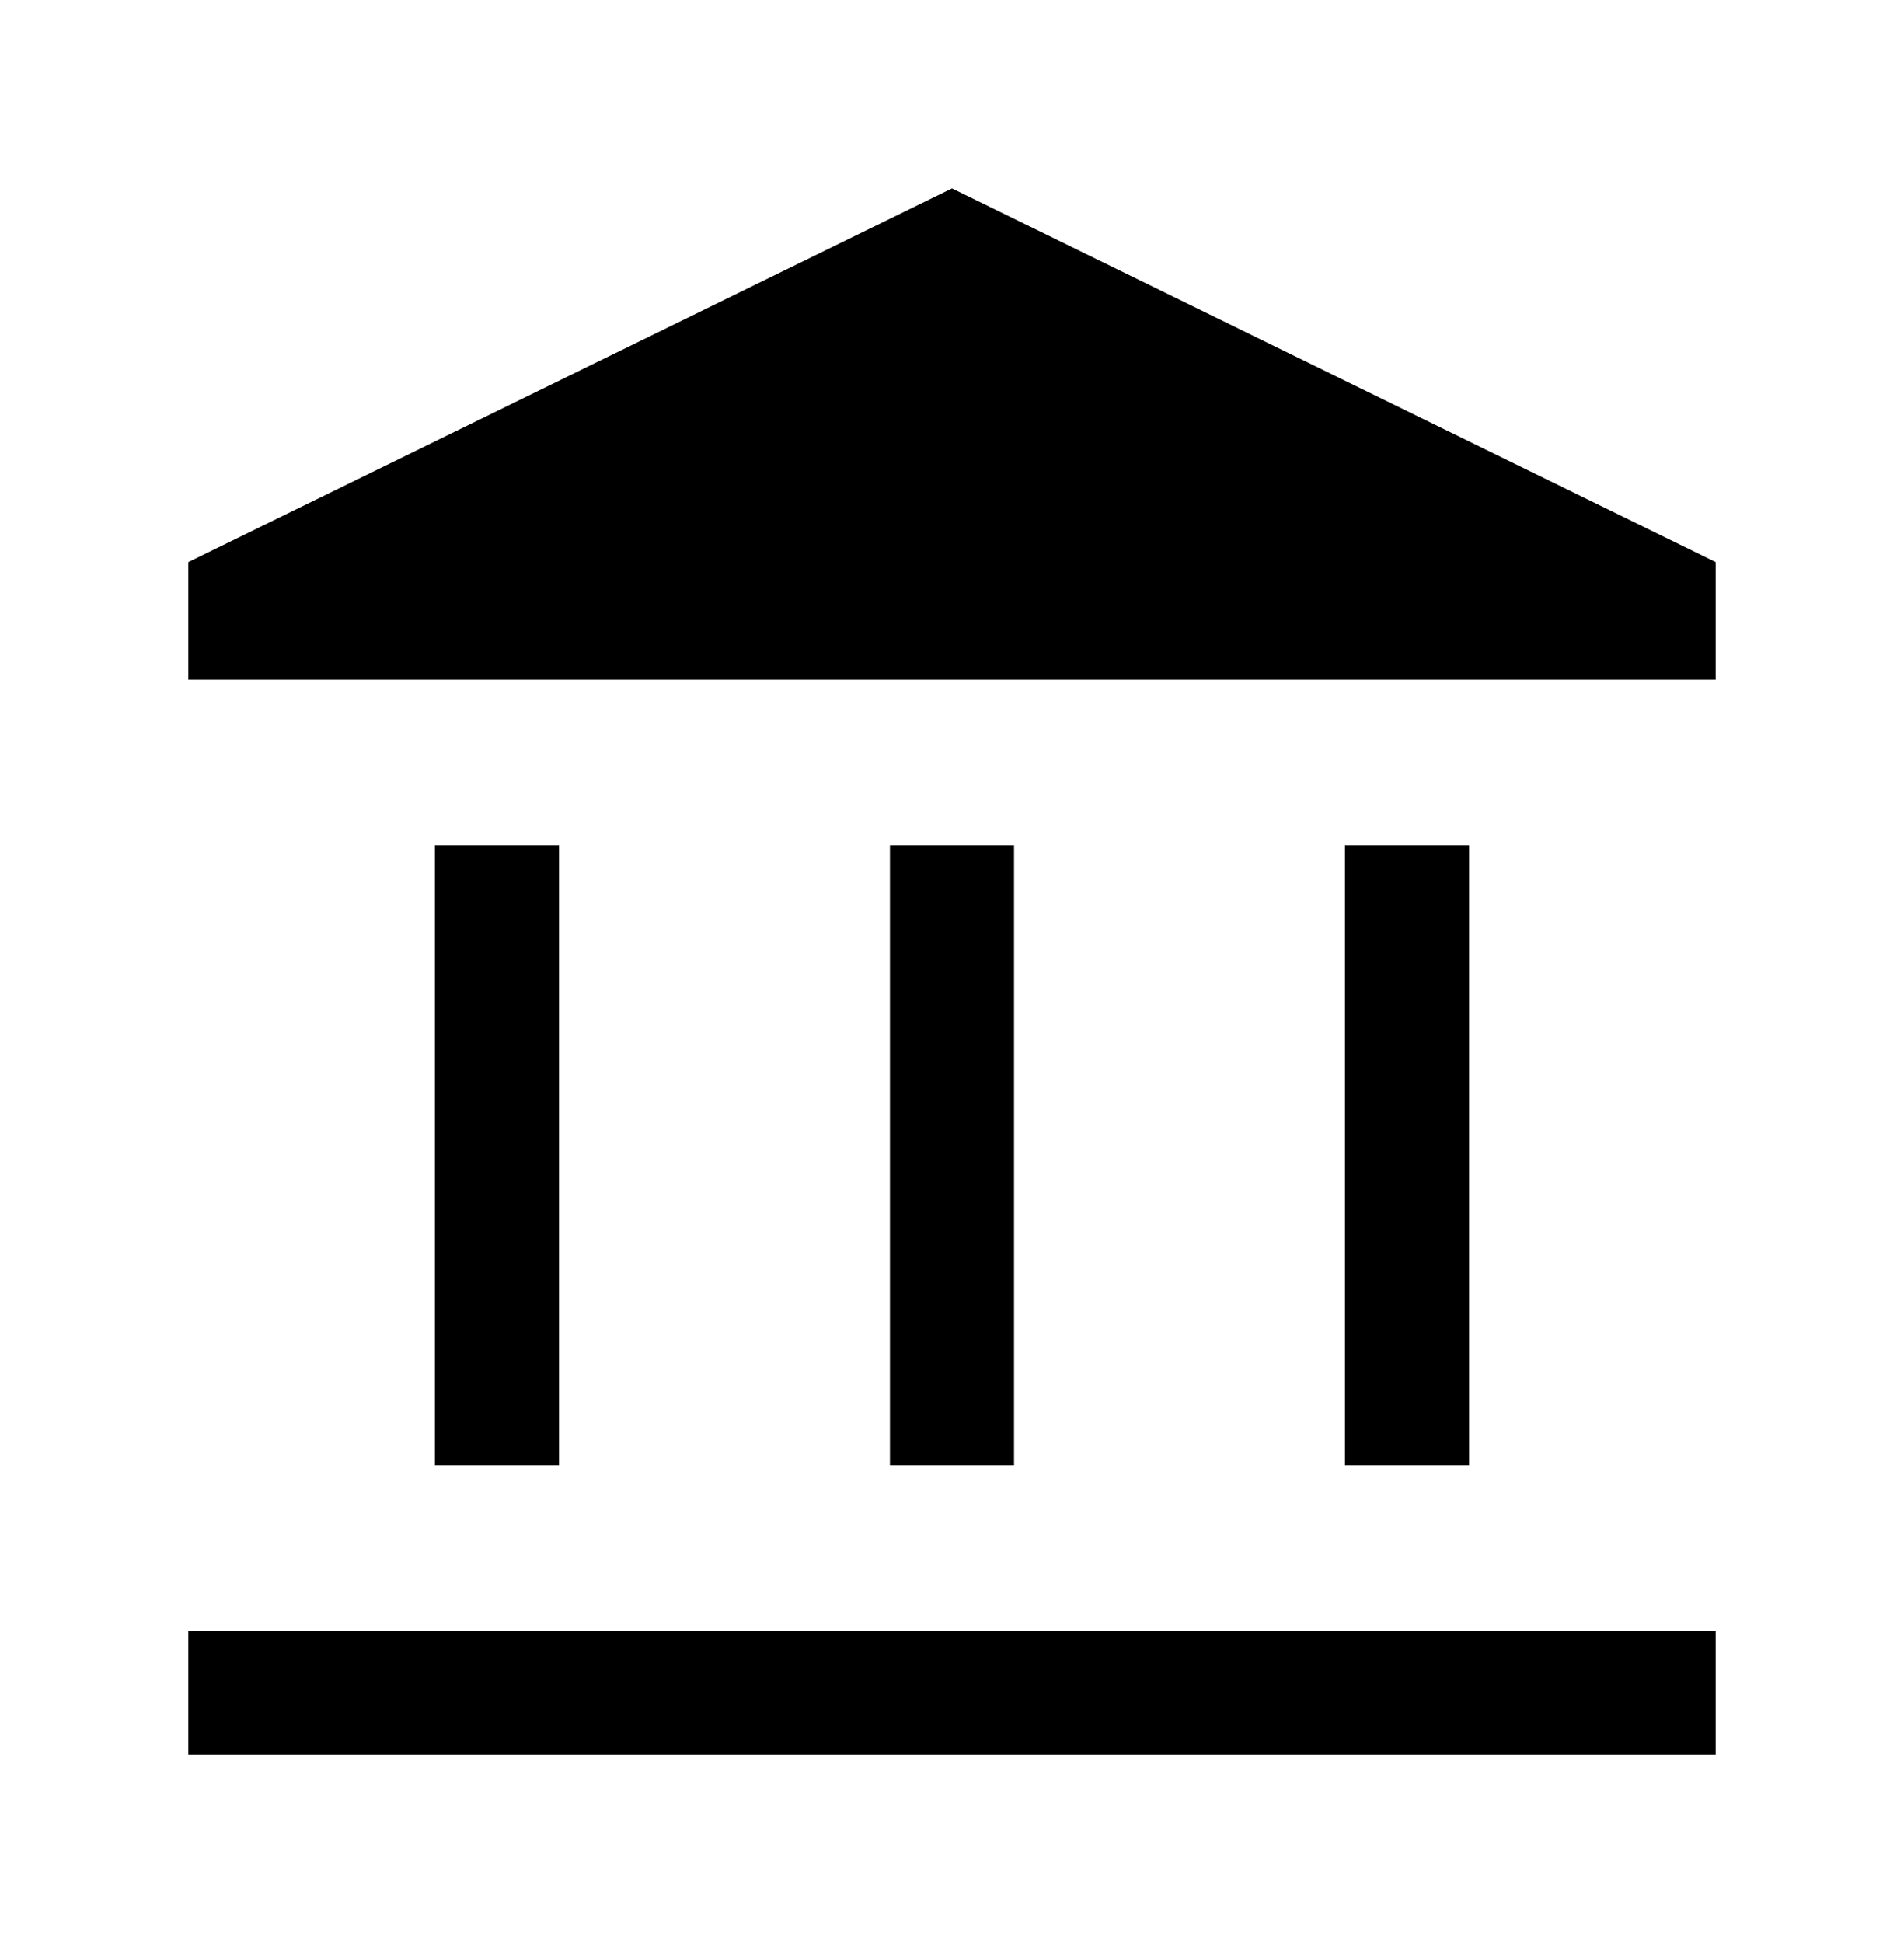 <svg xmlns="http://www.w3.org/2000/svg" xmlns:xlink="http://www.w3.org/1999/xlink" width="91" height="92.824" viewBox="0 0 91 92.824">
  <defs>
    <filter id="account_balance_24dp_000000_FILL1_wght300_GRAD0_opsz24" x="0" y="0" width="91" height="92.824" filterUnits="userSpaceOnUse">
      <feOffset input="SourceAlpha"/>
      <feGaussianBlur stdDeviation="3" result="blur"/>
      <feFlood flood-opacity="0.259"/>
      <feComposite operator="in" in2="blur"/>
      <feComposite in="SourceGraphic"/>
    </filter>
  </defs>
  <g transform="matrix(1, 0, 0, 1, 0, 0)" filter="url(#account_balance_24dp_000000_FILL1_wght300_GRAD0_opsz24)">
    <path id="account_balance_24dp_000000_FILL1_wght300_GRAD0_opsz24-2" data-name="account_balance_24dp_000000_FILL1_wght300_GRAD0_opsz24" d="M122.556-836.691v-29.626h5.931v29.626Zm21.748,0v-29.626h5.931v29.626ZM110.77-822.865v-5.925h73v5.925Zm55.282-13.826v-29.626h5.931v29.626ZM110.77-874.217v-5.621l36.5-17.852,36.5,17.852v5.621Z" transform="translate(-101.77 906.69)"/>
  </g>
</svg>
